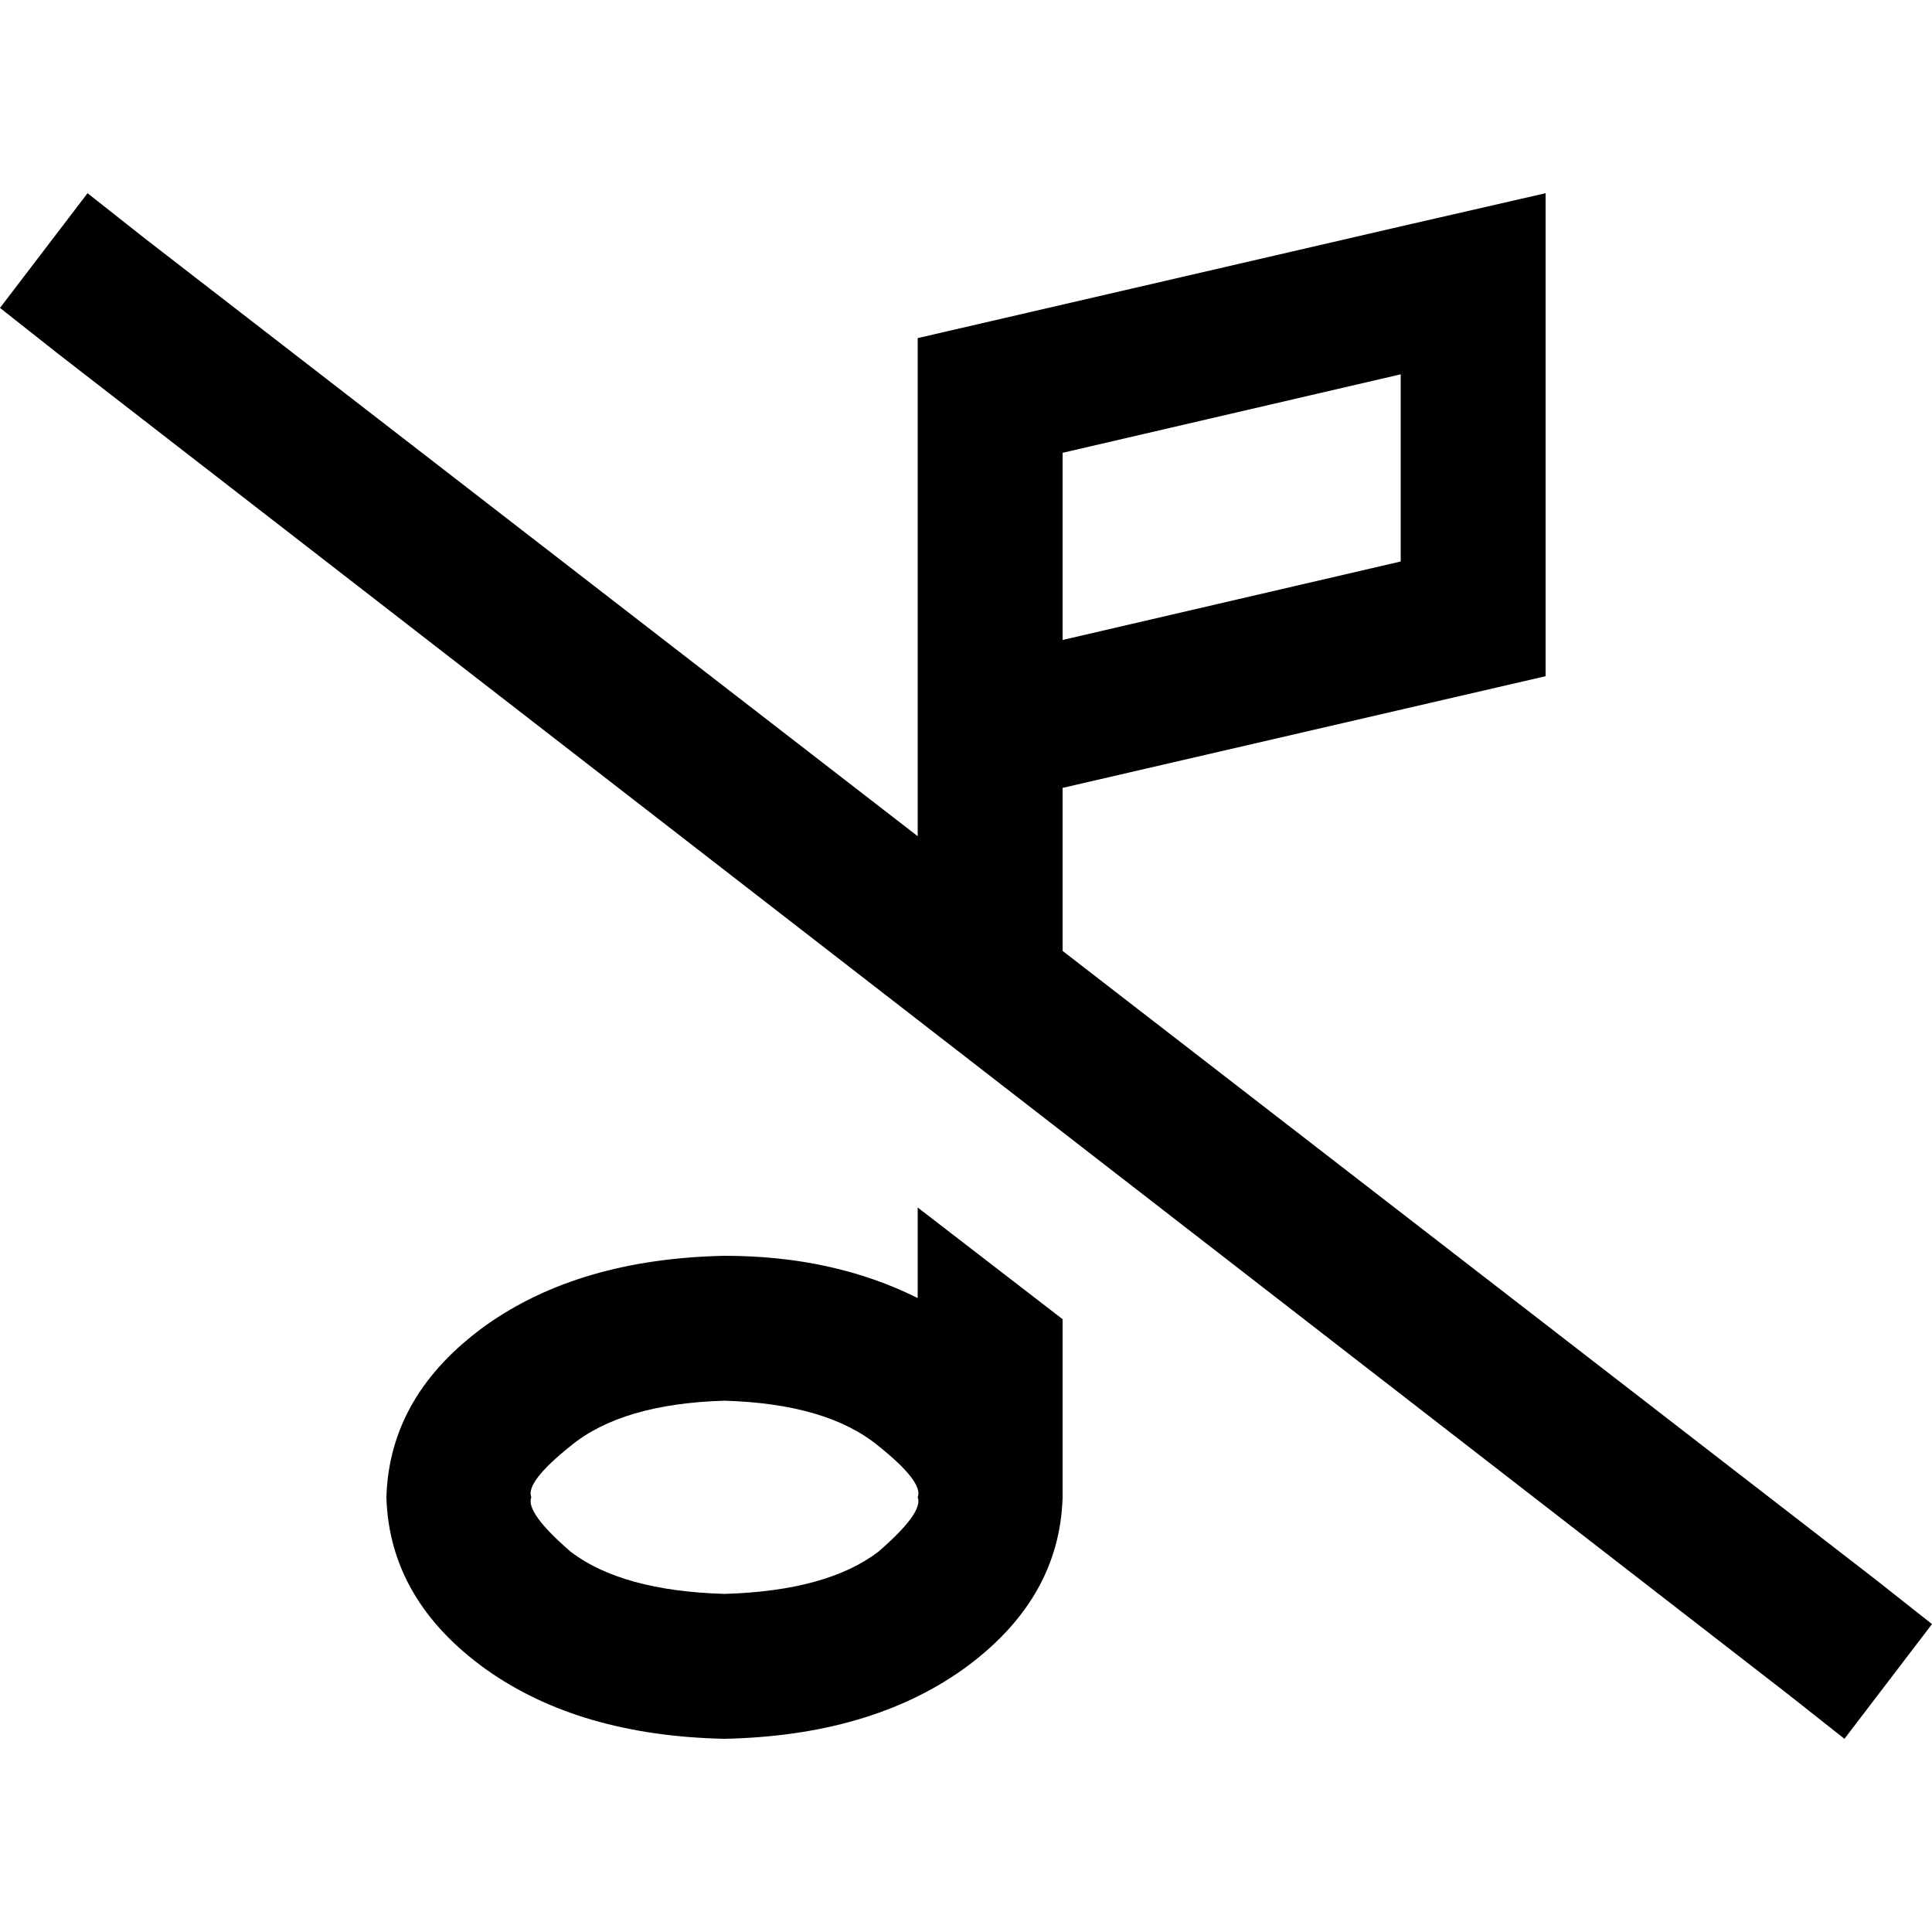 <svg xmlns="http://www.w3.org/2000/svg" viewBox="0 0 512 512">
  <path d="M 243.2 221.6 L 38.4 63.2 L 23.2 51.2 L 0 81.6 L 15.2 93.6 L 473.6 448.8 L 488.8 460.8 L 512 430.4 L 496.8 418.4 L 281.6 252 L 281.6 208.8 L 409.6 179.2 L 409.6 90.4 L 409.6 51.2 L 371.2 60 L 243.2 89.6 L 243.2 153.6 L 243.2 178.4 L 243.2 217.6 L 243.2 221.6 L 243.2 221.6 Z M 281.6 349.6 L 243.2 320 L 243.2 344 Q 220.8 332.8 192 332.8 Q 153.6 333.6 128.8 351.2 Q 103.2 369.6 102.4 396.8 Q 103.2 424 128.8 442.4 Q 153.6 460 192 460.8 Q 230.4 460 255.2 442.4 Q 280.8 424 281.6 396.8 L 281.6 349.6 L 281.6 349.6 Z M 281.6 153.6 L 281.6 120 L 371.2 99.2 L 371.2 148.8 L 281.6 169.6 L 281.6 153.6 L 281.6 153.6 Z M 232.8 383.2 Q 244.8 392.8 243.2 396.8 Q 244.8 400.8 232.8 411.2 Q 219.2 421.6 192 422.4 Q 164.8 421.6 151.2 411.2 Q 139.2 400.8 140.8 396.8 Q 139.2 392.8 151.2 383.2 Q 164.8 372 192 371.2 Q 219.2 372 232.8 383.2 L 232.8 383.2 Z" />
</svg>